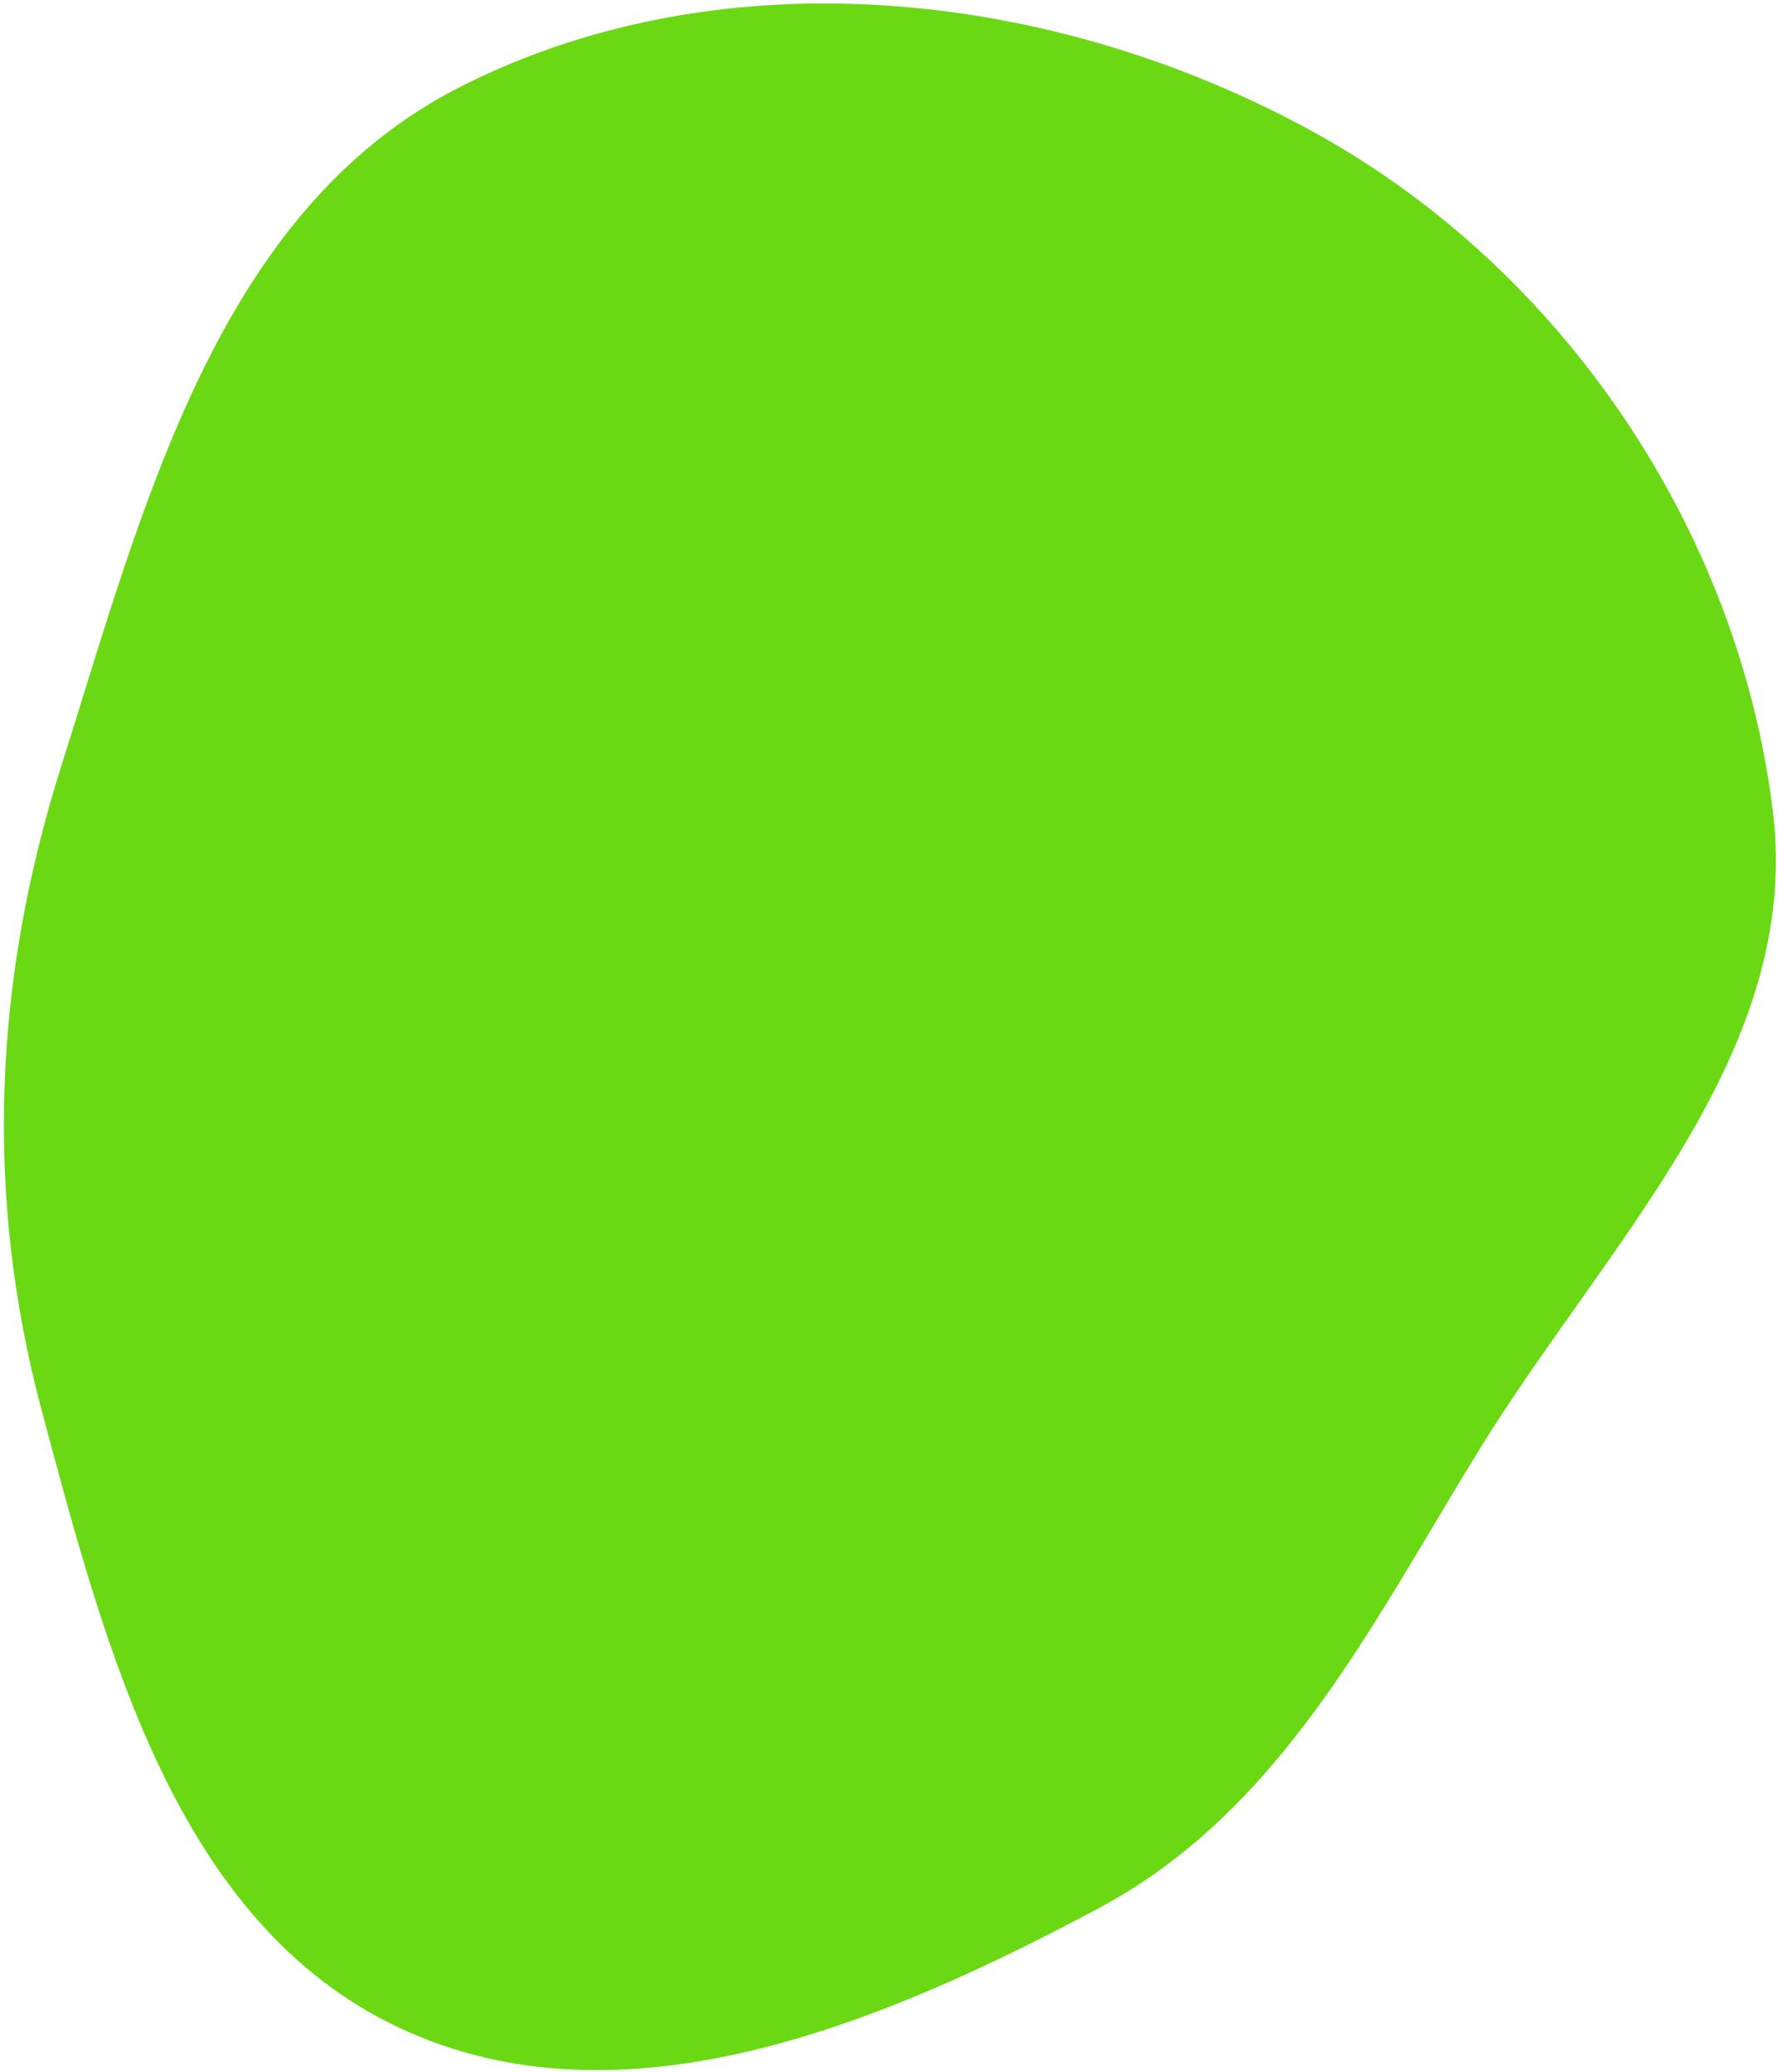 <svg width="103" height="120" viewBox="0 0 103 120" fill="none" xmlns="http://www.w3.org/2000/svg">
<path fill-rule="evenodd" clip-rule="evenodd" d="M76.171 7.688C90.558 15.631 100.687 30.683 102.701 46.961C104.441 61.027 93.035 72.022 85.621 84.089C79.385 94.239 74.162 104.916 63.643 110.532C51.092 117.234 36.032 123.522 23.132 117.455C10.177 111.363 6.133 95.55 2.428 81.745C-0.927 69.24 -0.366 56.755 3.535 44.426C8.316 29.318 12.556 12.166 26.709 5.007C42.006 -2.73 61.138 -0.612 76.171 7.688Z" fill="#6AD914"/>
</svg>
